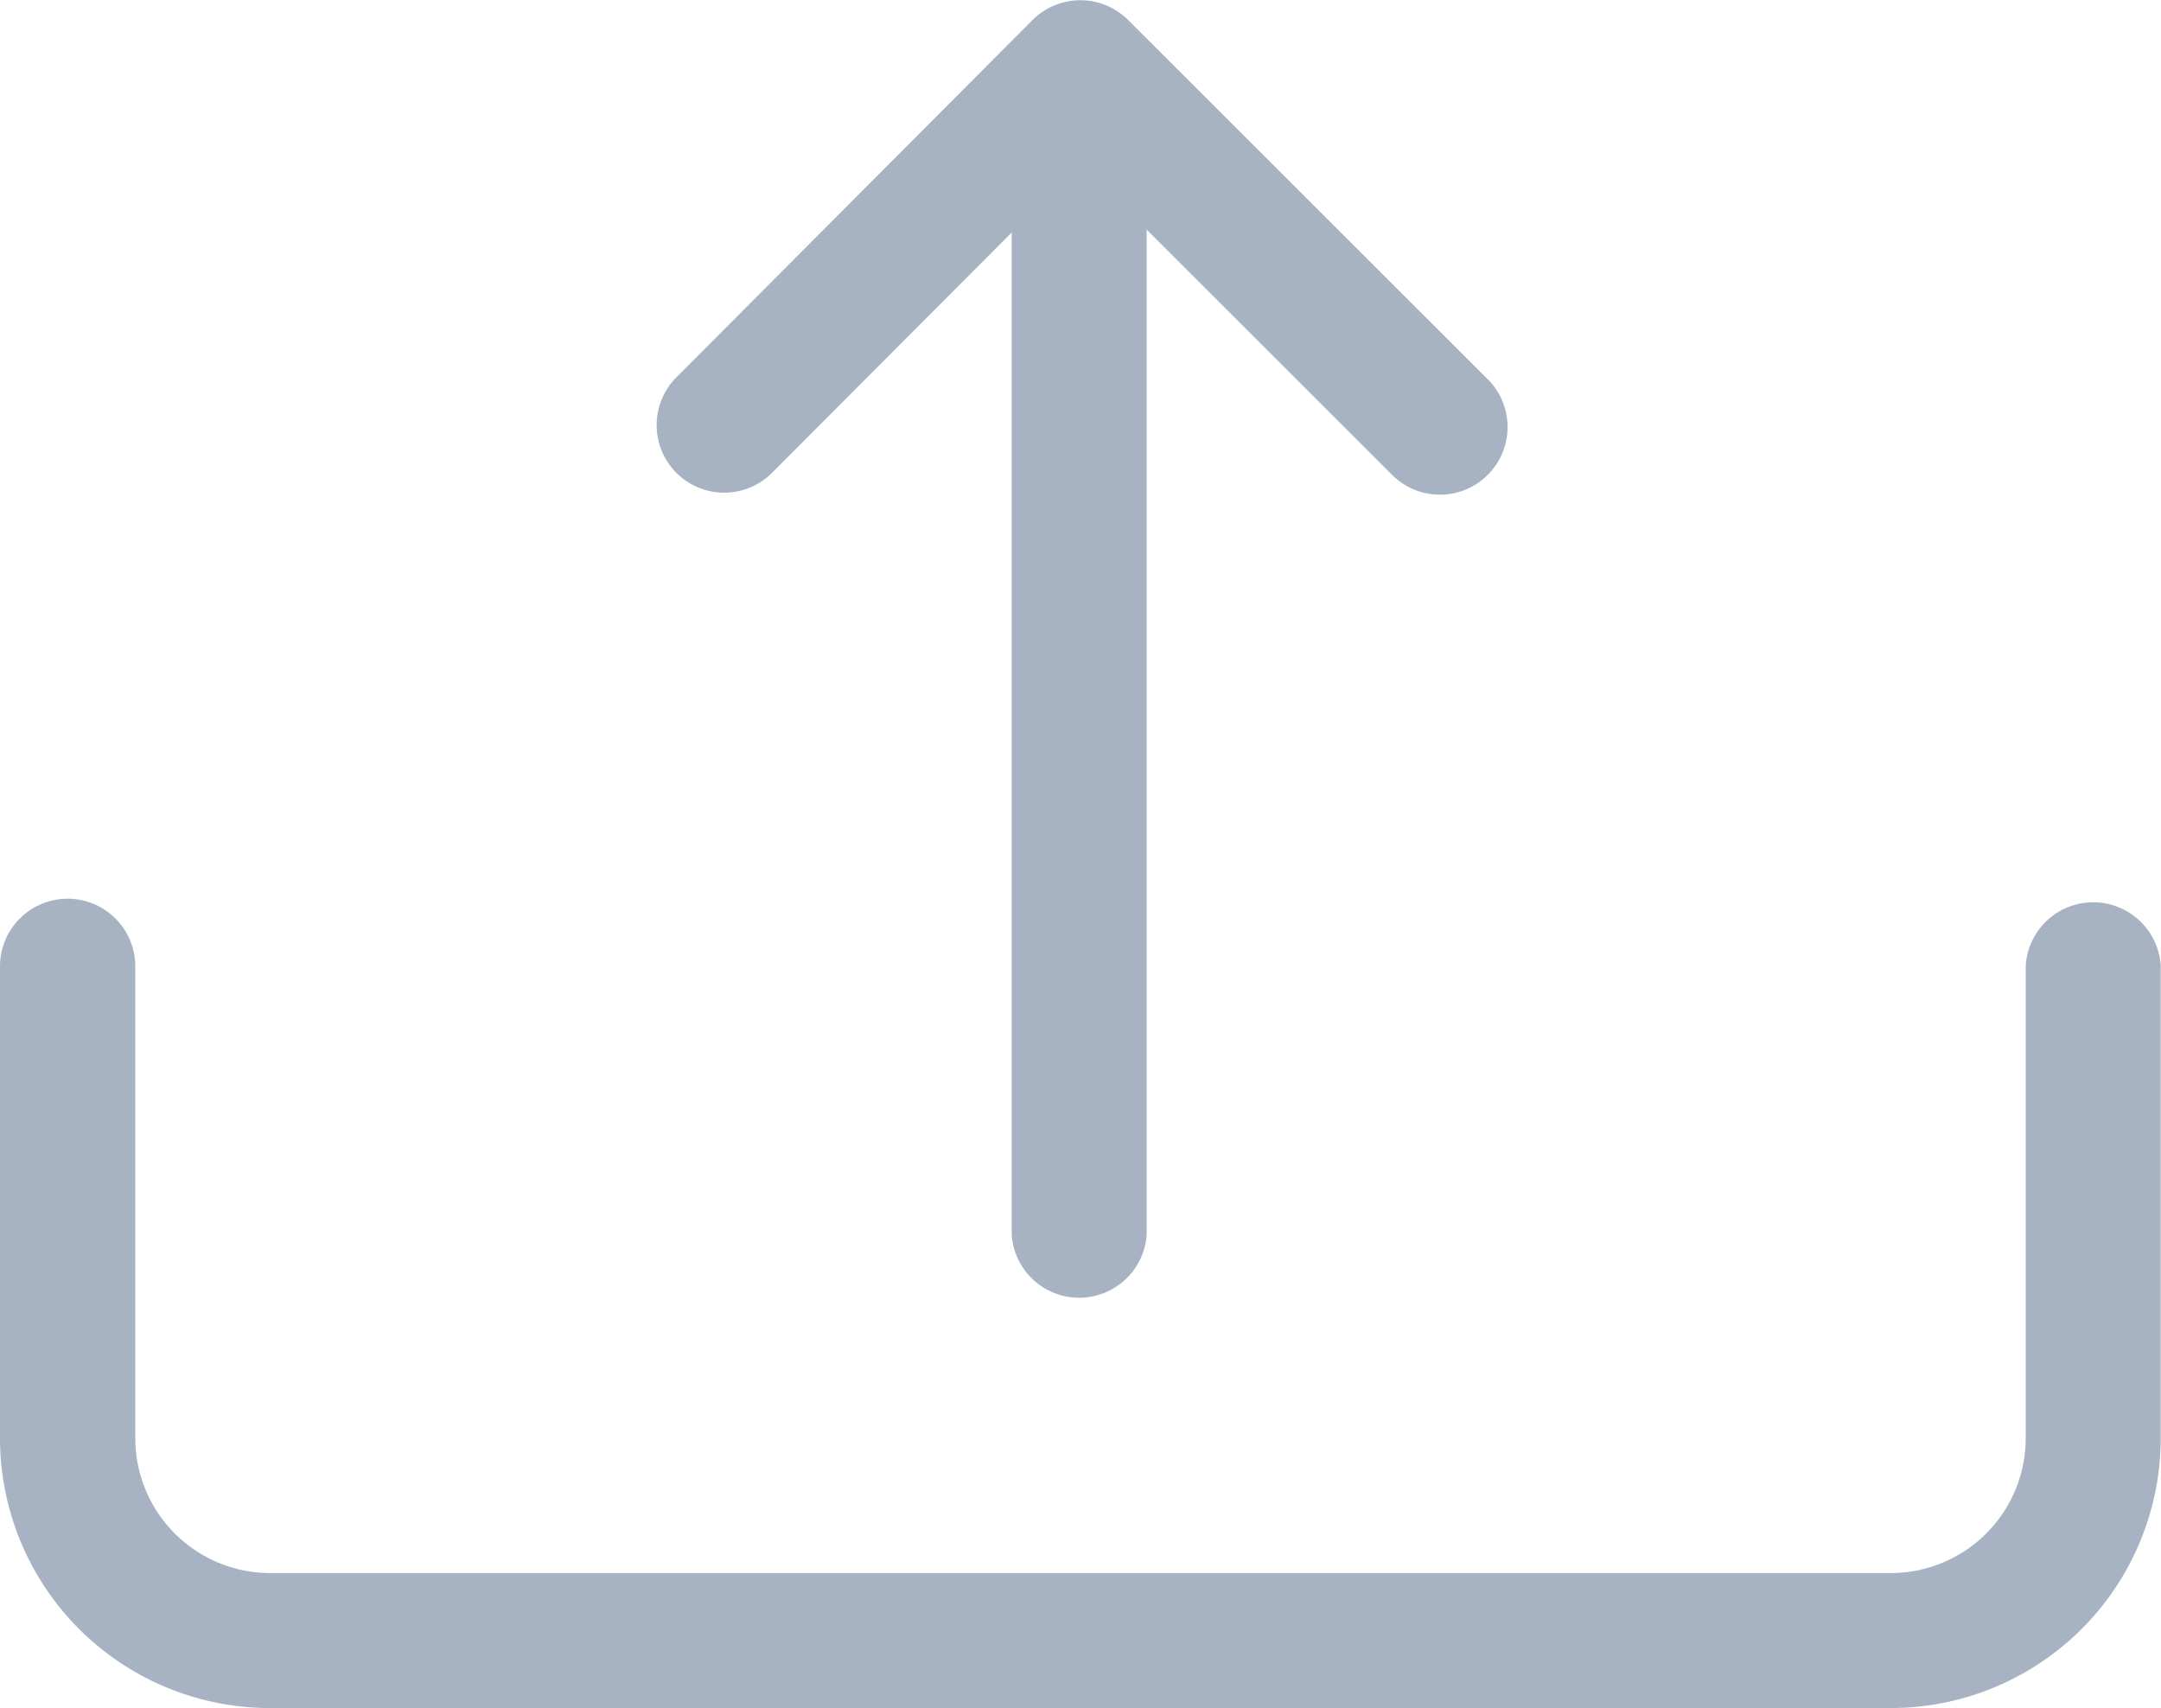 <svg xmlns="http://www.w3.org/2000/svg" width="7.348" height="5.808" viewBox="0 0 7.348 5.808">
  <g id="upload" transform="translate(0 -3.044)">
    <path id="Path_11676" data-name="Path 11676" d="M.23,6.1a.23.23,0,0,1,.23.23V7.934a.459.459,0,0,0,.459.459H6.429a.459.459,0,0,0,.459-.459V6.327a.23.23,0,0,1,.459,0V7.934a.918.918,0,0,1-.918.918H.918A.918.918,0,0,1,0,7.934V6.327A.23.23,0,0,1,.23,6.1ZM2.3,4.652a.23.23,0,0,0,.325,0L3.674,3.6,4.727,4.652a.23.23,0,1,0,.325-.325L3.836,3.112a.23.23,0,0,0-.325,0L2.3,4.327a.23.23,0,0,0,0,.325Z" transform="translate(0 0)" fill="#a7b3c2"/>
    <path id="Path_11677" data-name="Path 11677" d="M17.1,4.5a.23.23,0,0,1,.23.23V8.4a.23.23,0,0,1-.459,0V4.73A.23.23,0,0,1,17.1,4.5Z" transform="translate(-13.431 -1.158)" fill="#a7b3c2"/>
  </g>
</svg>
